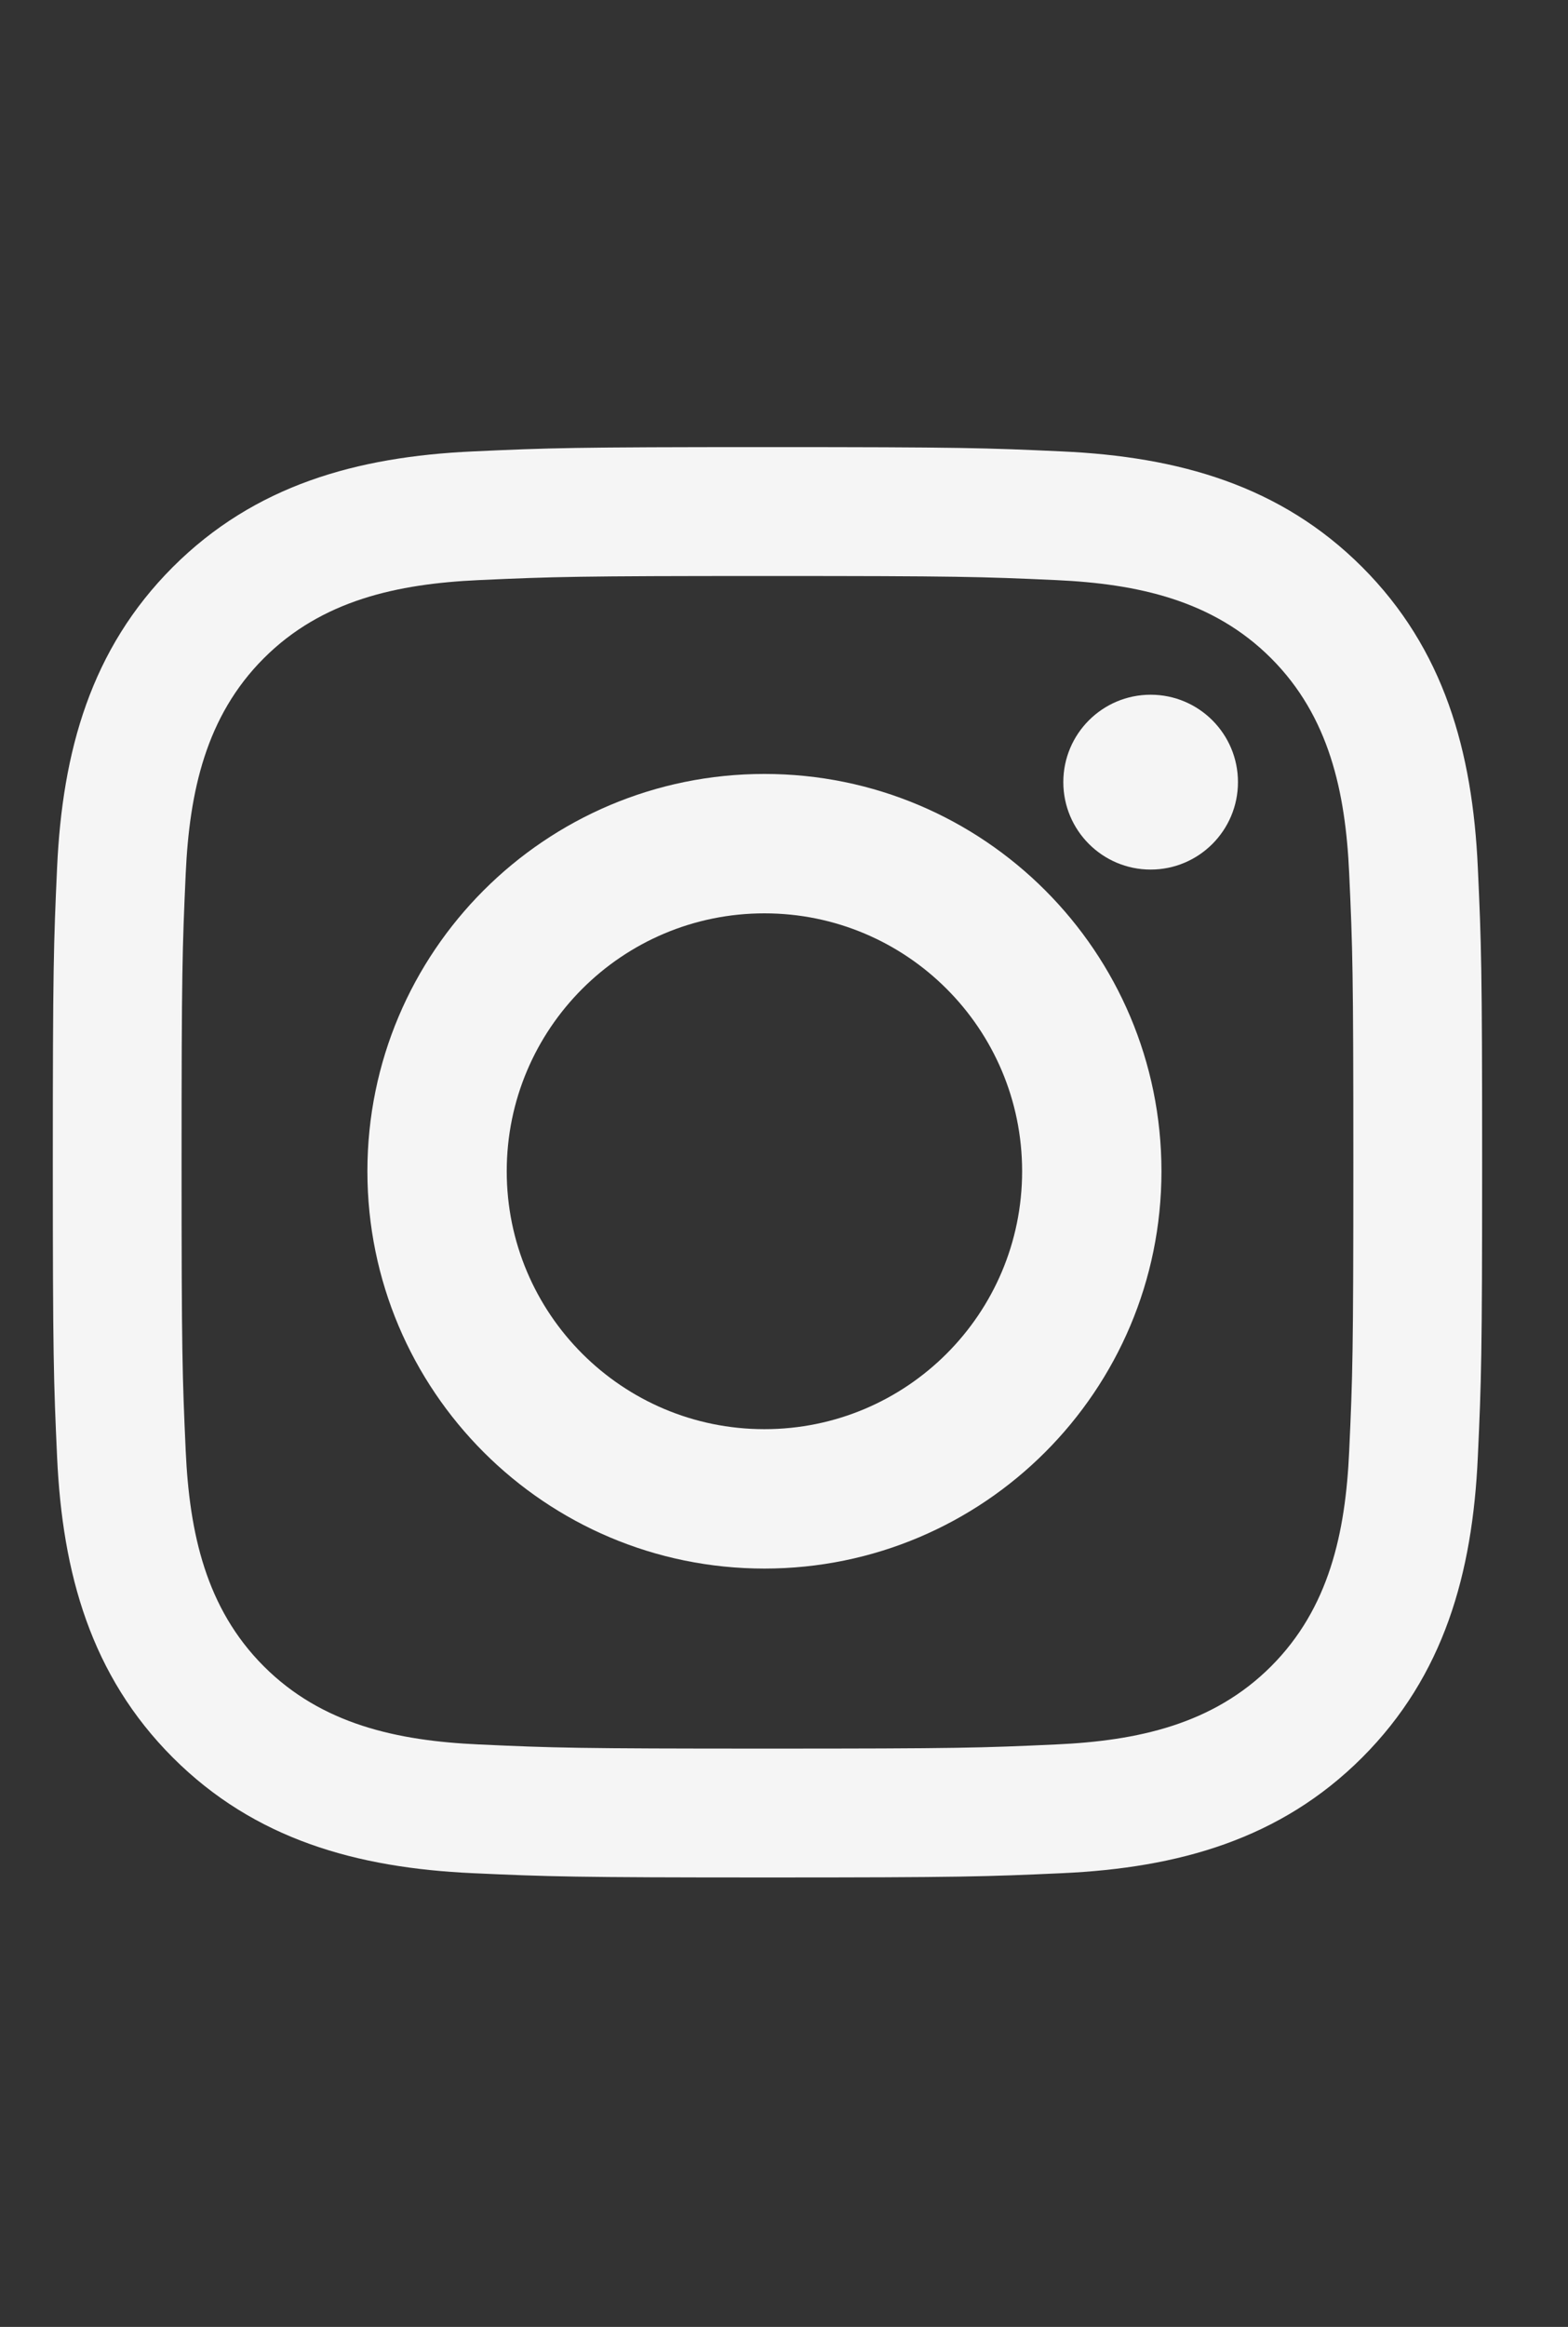 <svg width="29" height="43" viewBox="0 0 29 43" fill="none" xmlns="http://www.w3.org/2000/svg">
<rect x="0" y="0" width="29" height="43" fill="#333333" stroke="none"/>
<g id="SVG">
<path id="Vector" d="M14.194 10.644C17.723 10.644 18.141 10.657 19.535 10.72C21.039 10.789 22.435 11.09 23.509 12.164C24.583 13.238 24.885 14.634 24.953 16.138C25.017 17.532 25.03 17.95 25.03 21.478C25.03 25.007 25.017 25.425 24.953 26.818C24.885 28.323 24.583 29.718 23.509 30.792C22.435 31.866 21.039 32.168 19.535 32.236C18.141 32.3 17.723 32.313 14.194 32.313C10.665 32.313 10.247 32.3 8.854 32.236C7.349 32.168 5.953 31.866 4.879 30.792C3.805 29.718 3.504 28.323 3.435 26.818C3.372 25.425 3.358 25.007 3.358 21.478C3.358 17.95 3.372 17.532 3.435 16.138C3.504 14.634 3.805 13.238 4.879 12.164C5.953 11.09 7.349 10.789 8.854 10.72C10.247 10.657 10.665 10.644 14.194 10.644ZM14.194 8.262C10.605 8.262 10.155 8.277 8.745 8.342C6.597 8.44 4.71 8.966 3.195 10.48C1.681 11.994 1.154 13.881 1.056 16.029C0.992 17.439 0.977 17.889 0.977 21.478C0.977 25.067 0.992 25.517 1.056 26.927C1.154 29.075 1.681 30.962 3.195 32.477C4.709 33.991 6.596 34.517 8.745 34.615C10.155 34.679 10.605 34.694 14.194 34.694C17.784 34.694 18.234 34.679 19.644 34.615C21.792 34.517 23.679 33.991 25.194 32.477C26.708 30.962 27.234 29.076 27.332 26.927C27.397 25.517 27.412 25.067 27.412 21.478C27.412 17.889 27.397 17.439 27.332 16.029C27.234 13.882 26.708 11.995 25.194 10.48C23.68 8.966 21.793 8.44 19.644 8.342C18.234 8.277 17.784 8.262 14.194 8.262Z" fill="white" fill-opacity="0.95"/>
<path id="Vector_2" d="M14.138 14.302C10.082 14.302 6.795 17.59 6.795 21.644C6.795 25.699 10.083 28.986 14.138 28.986C18.193 28.986 21.481 25.698 21.481 21.644C21.481 17.589 18.194 14.302 14.138 14.302ZM14.138 26.41C11.505 26.41 9.372 24.276 9.372 21.644C9.372 19.011 11.506 16.878 14.138 16.878C16.771 16.878 18.904 19.012 18.904 21.644C18.904 24.277 16.771 26.41 14.138 26.41Z" fill="white" fill-opacity="0.95"/>
<path id="Vector_3" d="M21.281 16.069C22.173 16.069 22.896 15.345 22.896 14.453C22.896 13.561 22.173 12.838 21.281 12.838C20.389 12.838 19.666 13.561 19.666 14.453C19.666 15.345 20.389 16.069 21.281 16.069Z" fill="white" fill-opacity="0.95"/>
</g>
</svg>
